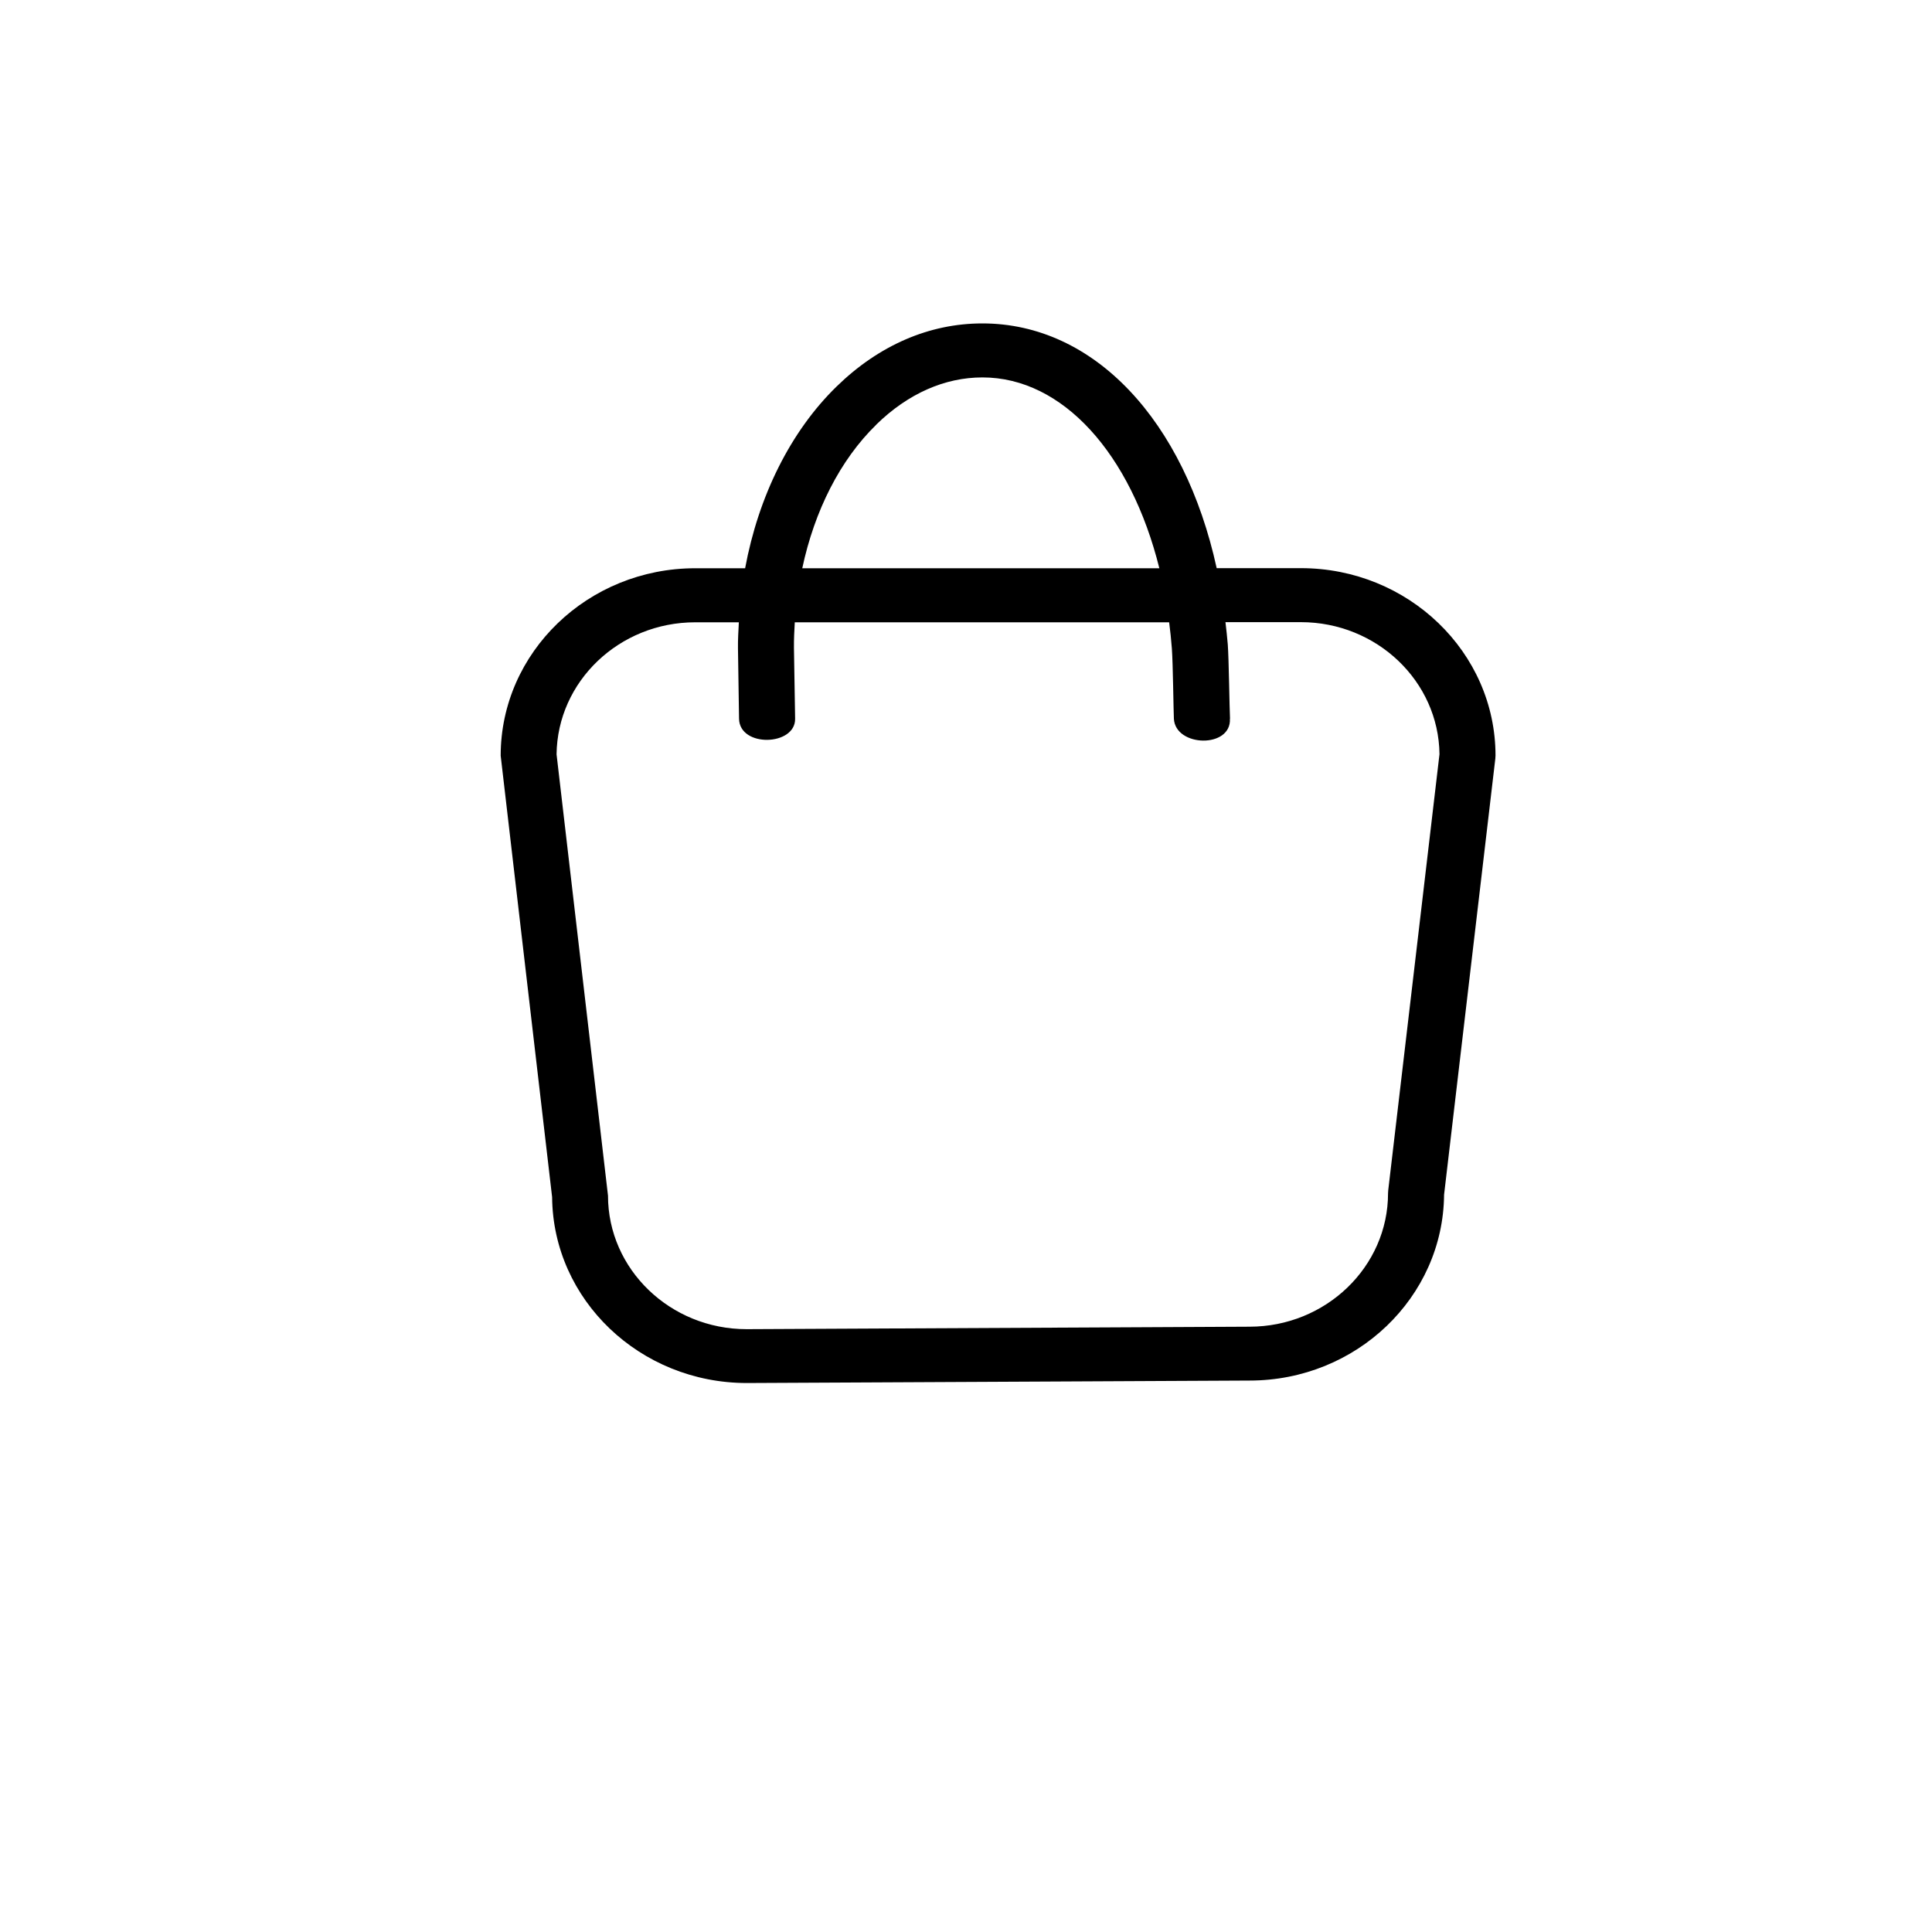 <?xml version="1.0" encoding="UTF-8"?>
<svg id="Layer_1" xmlns="http://www.w3.org/2000/svg" width=".6in" height=".6in" version="1.1" viewBox="0 0 40 40"><path fill="currentColor" fill-rule="evenodd" class="st0" d="M26.934,11.763h-1.744c-.666-3.047-2.531-5.067-4.851-5.067-1.098,0-2.142.451-3.019,1.307-.956.931-1.617,2.273-1.893,3.762h-1.032c-2.222,0-4.029,1.741-4.029,3.881l1.065,9.14c.018,2.125,1.818,3.848,4.032,3.848l10.408-.051c2.21,0,4.009-1.723,4.027-3.848l1.061-9.028.004-.063c0-2.14-1.807-3.881-4.029-3.881ZM18.144,8.789c.655-.639,1.414-.975,2.196-.975,1.667,0,3.075,1.587,3.663,3.951h-7.393c.252-1.186.782-2.243,1.535-2.975h-.001ZM25.466,14.879c-.011-.195-.024-1.246-.046-1.535-.012-.157-.031-.309-.048-.463h1.561c1.572,0,2.853,1.224,2.87,2.734l-1.061,9.026-.004.063c0,1.524-1.288,2.764-2.87,2.764l-10.41.051c-1.582,0-2.87-1.24-2.87-2.764l-1.065-9.137c.017-1.51,1.298-2.734,2.87-2.734h.904c-.009.18-.021.36-.018.542.003.297.019,1.249.022,1.453.009.603,1.172.567,1.161,0-.004-.234-.02-1.157-.024-1.465-.002-.178.007-.354.017-.53h7.751c.023.177.042.357.056.541.023.311.034,1.306.042,1.455.031.59,1.193.618,1.16,0h.002Z"/>
</svg>